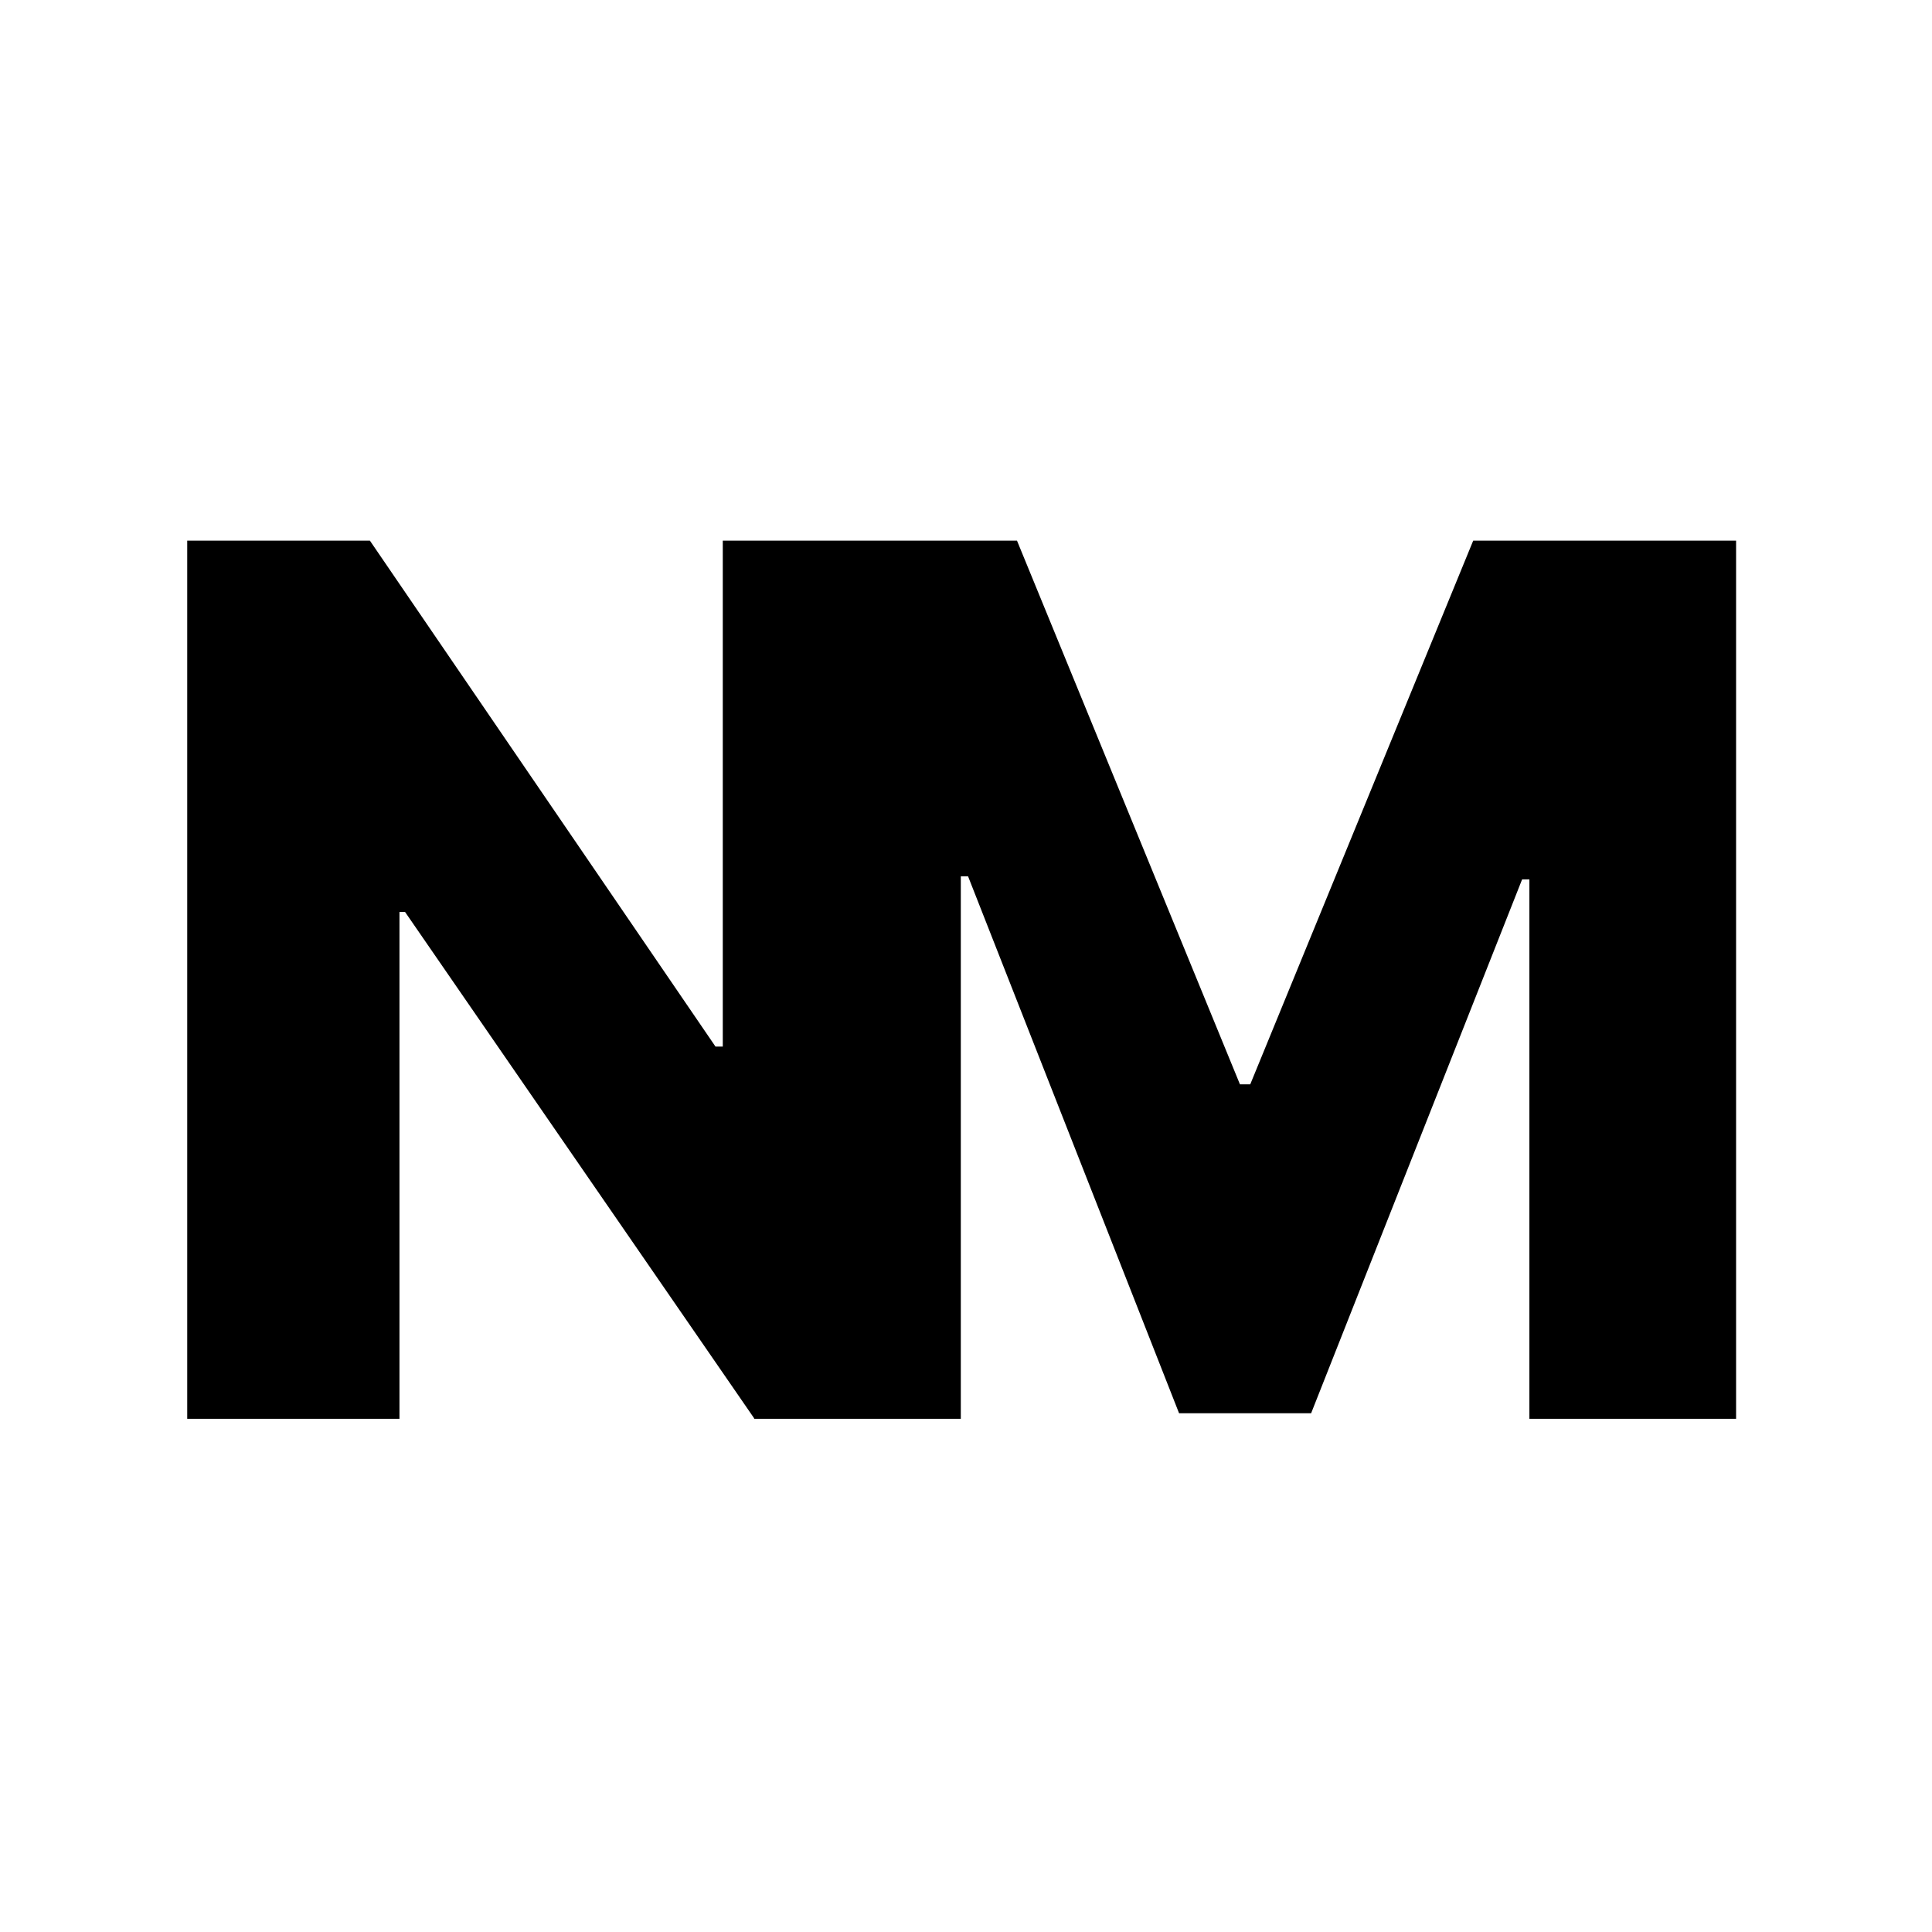 <svg width="64" height="64" viewBox="0 0 64 64" fill="none" xmlns="http://www.w3.org/2000/svg">
<path d="M30.96 17.909V47H24.994L13.418 30.21H13.233V47H6.202V17.909H12.253L23.702 34.67H23.943V17.909H30.96ZM24.981 17.909H33.689L41.075 35.92H41.416L48.802 17.909H57.51V47H50.663V29.131H50.422L43.433 46.815H39.058L32.069 29.031H31.828V47H24.981V17.909Z" fill="black"/>
</svg>
